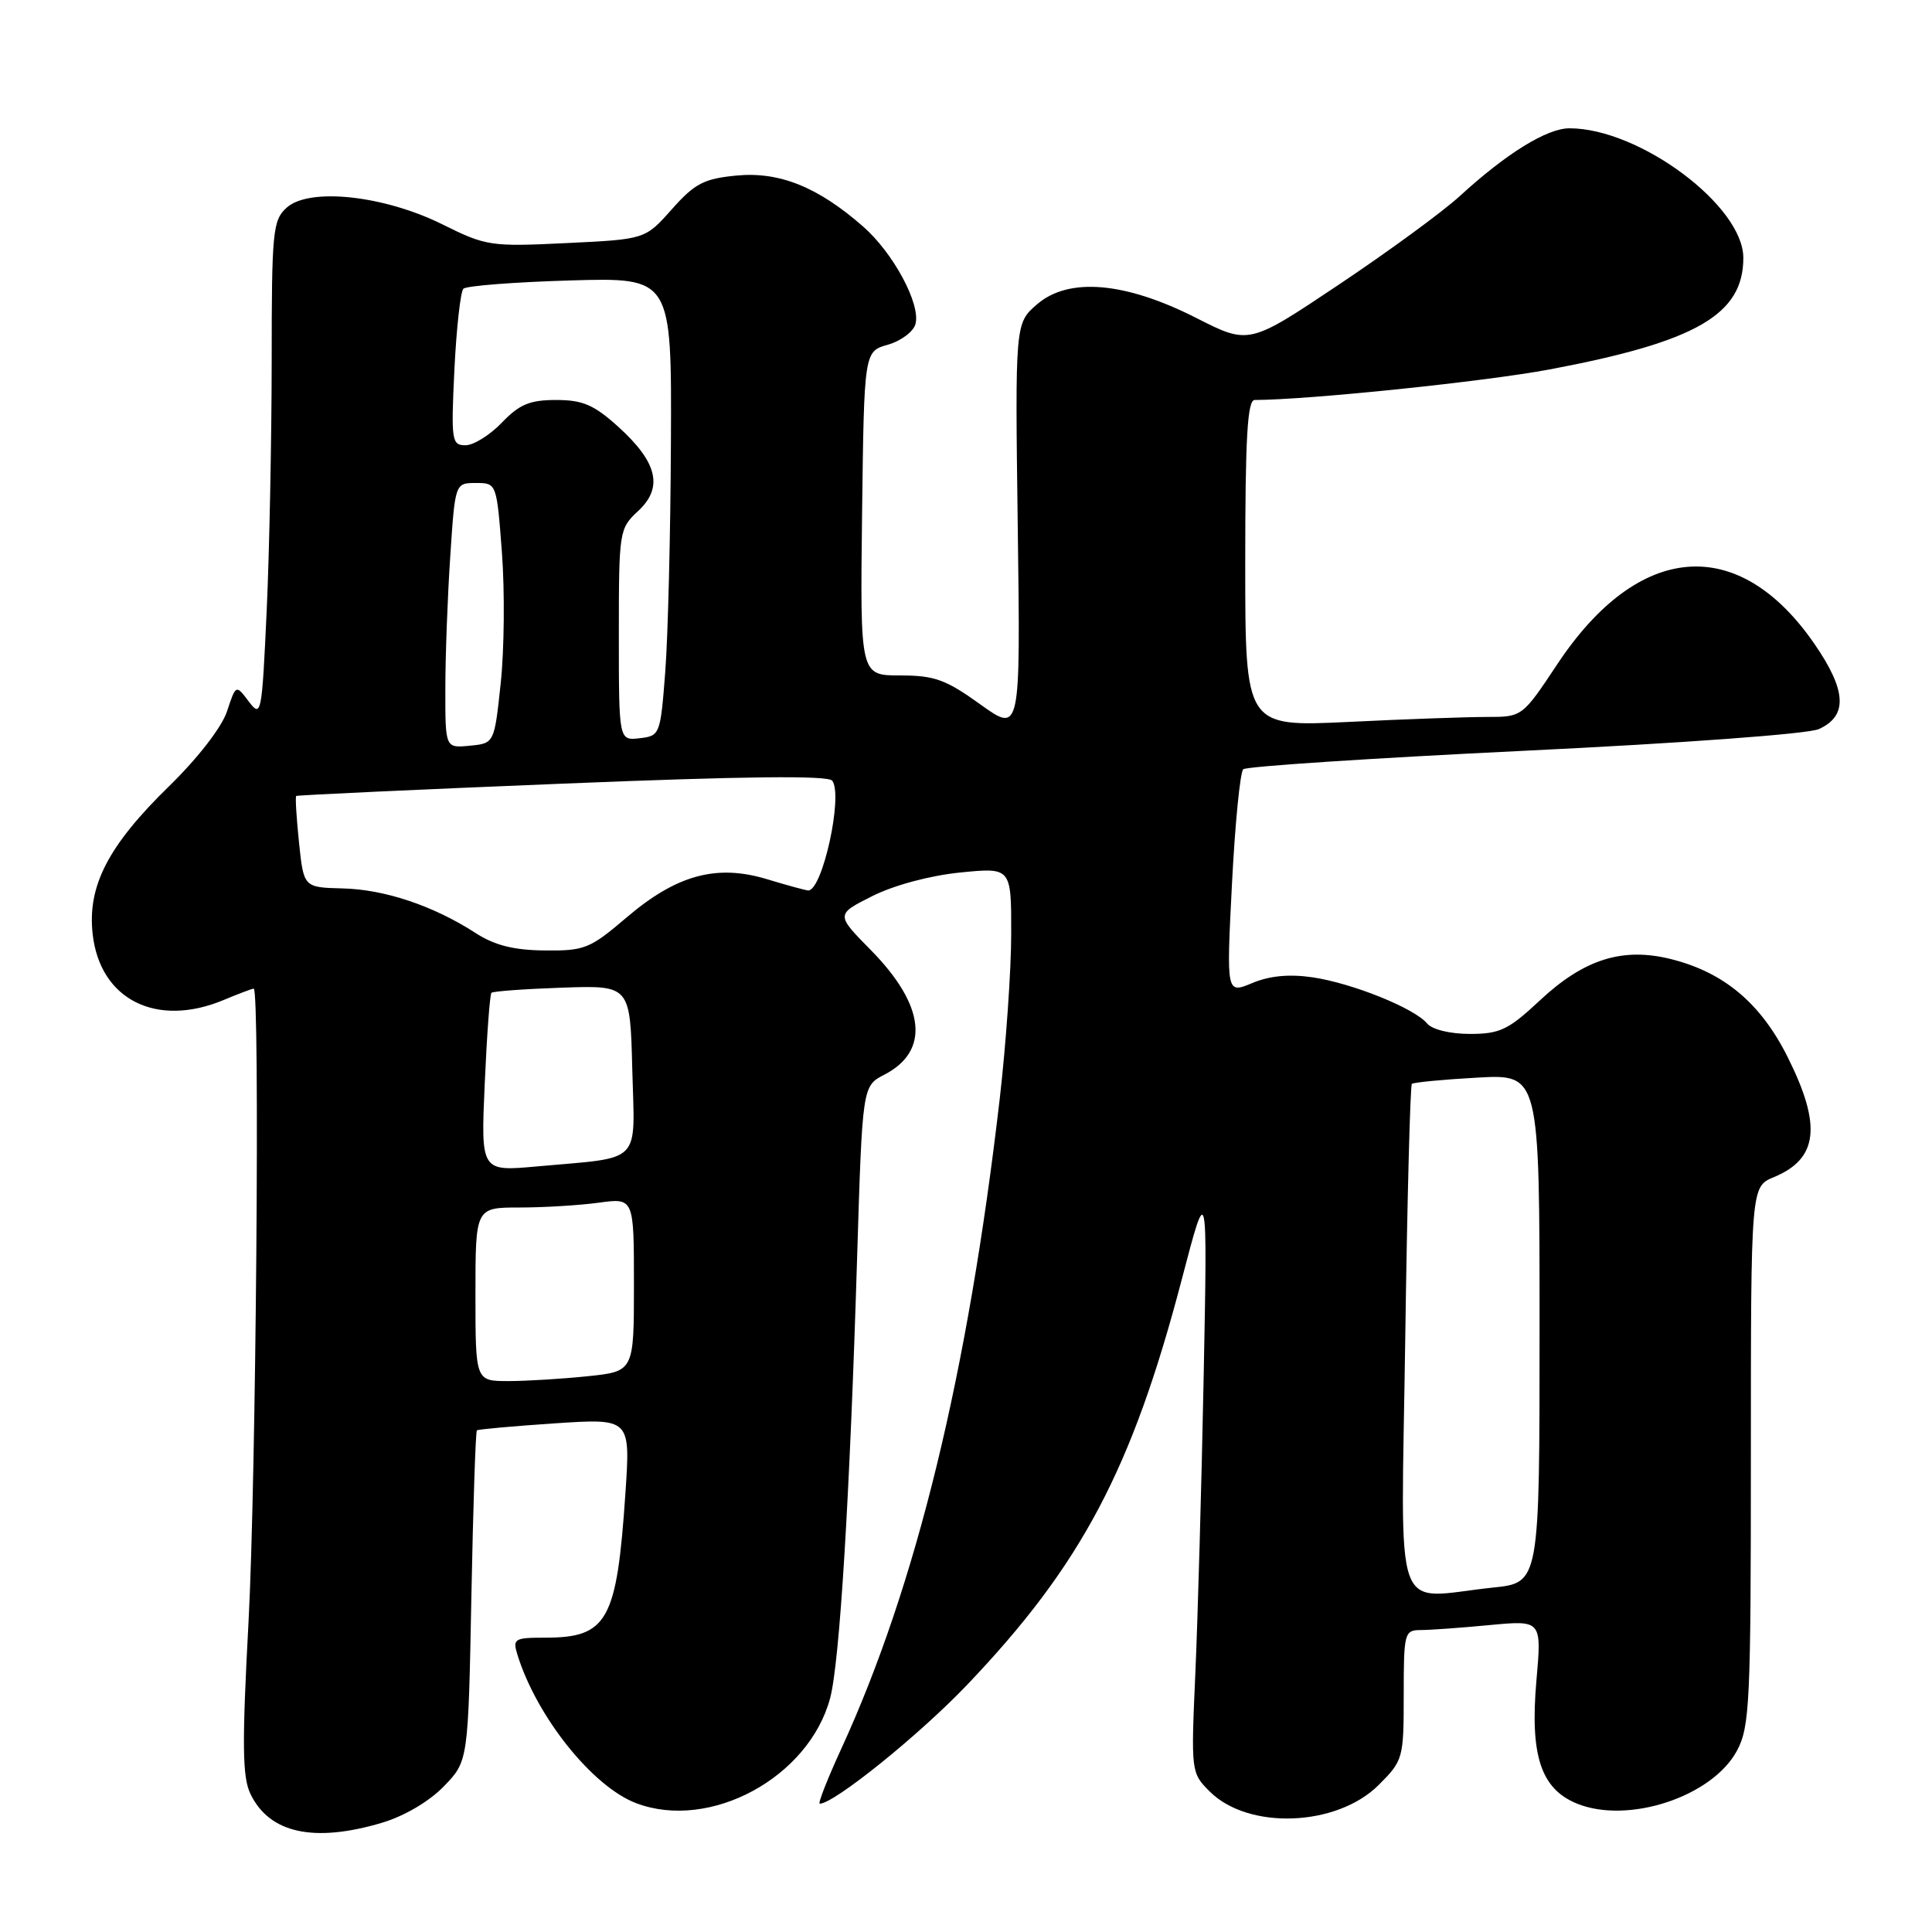 <?xml version="1.0" encoding="UTF-8" standalone="no"?>
<!DOCTYPE svg PUBLIC "-//W3C//DTD SVG 1.1//EN" "http://www.w3.org/Graphics/SVG/1.1/DTD/svg11.dtd" >
<svg xmlns="http://www.w3.org/2000/svg" xmlns:xlink="http://www.w3.org/1999/xlink" version="1.1" viewBox="0 0 256 256">
 <g >
 <path fill="currentColor"
d=" M 50.60 241.53 C 53.56 240.65 56.86 238.71 58.80 236.71 C 62.04 233.37 62.04 233.37 62.46 211.58 C 62.69 199.59 63.02 189.67 63.19 189.53 C 63.36 189.39 68.01 188.97 73.52 188.60 C 83.54 187.94 83.54 187.94 82.87 197.87 C 81.73 214.80 80.50 217.00 72.21 217.00 C 68.16 217.00 67.91 217.15 68.56 219.25 C 71.11 227.49 78.54 236.77 84.32 238.94 C 94.08 242.62 107.16 235.54 109.99 225.04 C 111.26 220.33 112.60 198.39 113.57 166.71 C 114.27 143.91 114.27 143.91 117.18 142.40 C 123.26 139.26 122.60 133.21 115.38 125.88 C 110.74 121.17 110.74 121.17 115.62 118.72 C 118.50 117.28 123.26 116.01 127.25 115.61 C 134.00 114.94 134.00 114.94 133.99 123.72 C 133.99 128.55 133.30 138.35 132.48 145.50 C 128.25 182.03 121.40 210.13 111.46 231.75 C 109.63 235.74 108.35 239.00 108.62 239.00 C 110.51 239.00 121.79 229.91 128.10 223.30 C 143.28 207.39 149.99 194.73 156.60 169.50 C 160.00 156.50 160.00 156.50 159.49 182.50 C 159.21 196.80 158.71 214.44 158.39 221.70 C 157.81 234.78 157.82 234.91 160.29 237.38 C 165.42 242.51 177.15 242.05 182.69 236.51 C 185.92 233.28 186.00 233.00 186.00 224.60 C 186.00 216.35 186.09 216.00 188.25 215.99 C 189.49 215.99 193.60 215.69 197.39 215.33 C 204.29 214.68 204.29 214.68 203.58 222.73 C 202.72 232.58 204.17 237.00 208.89 238.96 C 215.68 241.77 226.88 238.09 230.16 231.97 C 231.85 228.81 232.00 225.60 232.00 192.89 C 232.00 157.24 232.00 157.24 235.04 155.98 C 240.91 153.55 241.42 149.16 236.88 140.08 C 233.32 132.95 228.46 128.86 221.47 127.10 C 215.02 125.47 209.90 127.08 204.03 132.57 C 199.87 136.46 198.74 137.00 194.77 137.00 C 192.13 137.00 189.77 136.42 189.09 135.61 C 187.41 133.59 179.22 130.29 173.93 129.50 C 170.84 129.05 168.24 129.29 165.93 130.26 C 162.50 131.69 162.50 131.69 163.24 117.16 C 163.65 109.16 164.32 102.31 164.74 101.93 C 165.16 101.55 181.93 100.45 202.00 99.48 C 222.86 98.48 239.57 97.25 241.00 96.61 C 244.86 94.87 244.69 91.51 240.43 85.33 C 230.39 70.75 217.15 71.77 206.39 87.95 C 201.71 95.00 201.71 95.00 197.01 95.00 C 194.43 95.00 186.17 95.29 178.66 95.66 C 165.00 96.31 165.00 96.31 165.00 74.66 C 165.00 58.00 165.29 53.00 166.25 53.00 C 173.41 52.98 196.77 50.56 205.34 48.95 C 224.76 45.29 231.00 41.69 231.00 34.17 C 231.00 27.26 217.23 17.00 207.96 17.00 C 204.98 17.00 199.59 20.33 193.41 26.00 C 191.16 28.06 183.96 33.33 177.41 37.71 C 165.50 45.68 165.50 45.68 158.53 42.14 C 149.11 37.35 141.63 36.70 137.43 40.31 C 134.50 42.83 134.50 42.83 134.86 69.99 C 135.22 97.15 135.22 97.15 129.89 93.33 C 125.32 90.04 123.82 89.50 119.27 89.50 C 113.97 89.50 113.97 89.50 114.23 68.04 C 114.50 46.57 114.50 46.57 117.66 45.67 C 119.41 45.17 121.05 43.93 121.31 42.92 C 122.00 40.28 118.38 33.54 114.38 30.03 C 108.40 24.78 103.29 22.72 97.60 23.26 C 93.26 23.68 92.06 24.31 89.02 27.73 C 85.49 31.71 85.49 31.71 75.06 32.21 C 65.00 32.70 64.41 32.61 58.60 29.72 C 50.85 25.88 40.96 24.82 37.98 27.52 C 36.14 29.18 36.00 30.64 36.00 47.90 C 35.99 58.13 35.70 72.96 35.34 80.86 C 34.70 94.70 34.62 95.14 32.97 92.96 C 31.26 90.69 31.26 90.69 30.08 94.26 C 29.39 96.35 26.23 100.44 22.43 104.15 C 14.32 112.06 11.56 117.40 12.28 123.79 C 13.26 132.47 20.74 136.22 29.65 132.50 C 31.63 131.67 33.41 131.00 33.62 131.00 C 34.46 131.00 33.93 196.26 32.93 214.92 C 32.06 231.14 32.11 235.46 33.18 237.69 C 35.68 242.91 41.57 244.21 50.60 241.53 Z  M 186.20 177.50 C 186.46 159.07 186.86 143.83 187.08 143.62 C 187.31 143.42 191.21 143.04 195.75 142.79 C 204.00 142.33 204.00 142.33 204.00 176.02 C 204.00 209.72 204.00 209.72 197.85 210.36 C 184.33 211.77 185.66 215.53 186.20 177.50 Z  M 63.00 171.50 C 63.00 160.00 63.00 160.00 68.86 160.00 C 72.08 160.00 76.81 159.71 79.36 159.36 C 84.00 158.73 84.00 158.73 84.00 170.22 C 84.00 181.72 84.00 181.72 77.85 182.36 C 74.47 182.71 69.75 183.00 67.35 183.00 C 63.00 183.00 63.00 183.00 63.00 171.50 Z  M 64.23 143.58 C 64.51 137.17 64.91 131.76 65.12 131.55 C 65.33 131.35 69.55 131.04 74.50 130.87 C 83.50 130.56 83.50 130.56 83.78 141.69 C 84.11 154.47 85.28 153.28 71.11 154.56 C 63.71 155.23 63.71 155.23 64.23 143.58 Z  M 63.00 123.62 C 57.42 120.01 50.95 117.85 45.40 117.72 C 40.24 117.59 40.24 117.59 39.62 111.63 C 39.28 108.35 39.11 105.58 39.25 105.47 C 39.39 105.36 55.25 104.62 74.50 103.84 C 98.79 102.85 109.74 102.73 110.28 103.45 C 111.74 105.43 108.98 118.02 107.09 117.99 C 106.77 117.98 104.31 117.31 101.64 116.50 C 94.94 114.47 89.64 115.92 82.99 121.60 C 78.18 125.70 77.46 126.00 72.17 125.94 C 68.05 125.90 65.54 125.26 63.00 123.62 Z  M 59.01 91.31 C 59.01 87.02 59.30 79.11 59.66 73.75 C 60.30 64.00 60.30 64.00 63.06 64.00 C 65.81 64.00 65.81 64.00 66.51 73.25 C 66.89 78.34 66.82 86.10 66.35 90.50 C 65.50 98.50 65.50 98.50 62.25 98.81 C 59.00 99.13 59.00 99.13 59.01 91.31 Z  M 82.00 84.11 C 82.00 70.34 82.05 70.04 84.56 67.71 C 87.92 64.59 87.13 61.25 81.89 56.52 C 78.70 53.64 77.21 53.00 73.68 53.00 C 70.20 53.00 68.82 53.58 66.50 56.00 C 64.92 57.65 62.75 59.00 61.68 59.00 C 59.85 59.00 59.76 58.41 60.21 48.98 C 60.48 43.48 61.02 38.65 61.40 38.26 C 61.79 37.87 68.16 37.38 75.56 37.16 C 89.00 36.77 89.00 36.77 88.90 58.63 C 88.85 70.66 88.51 84.33 88.15 89.00 C 87.51 97.35 87.45 97.51 84.75 97.82 C 82.00 98.13 82.00 98.13 82.00 84.11 Z "/>
</g>
</svg>